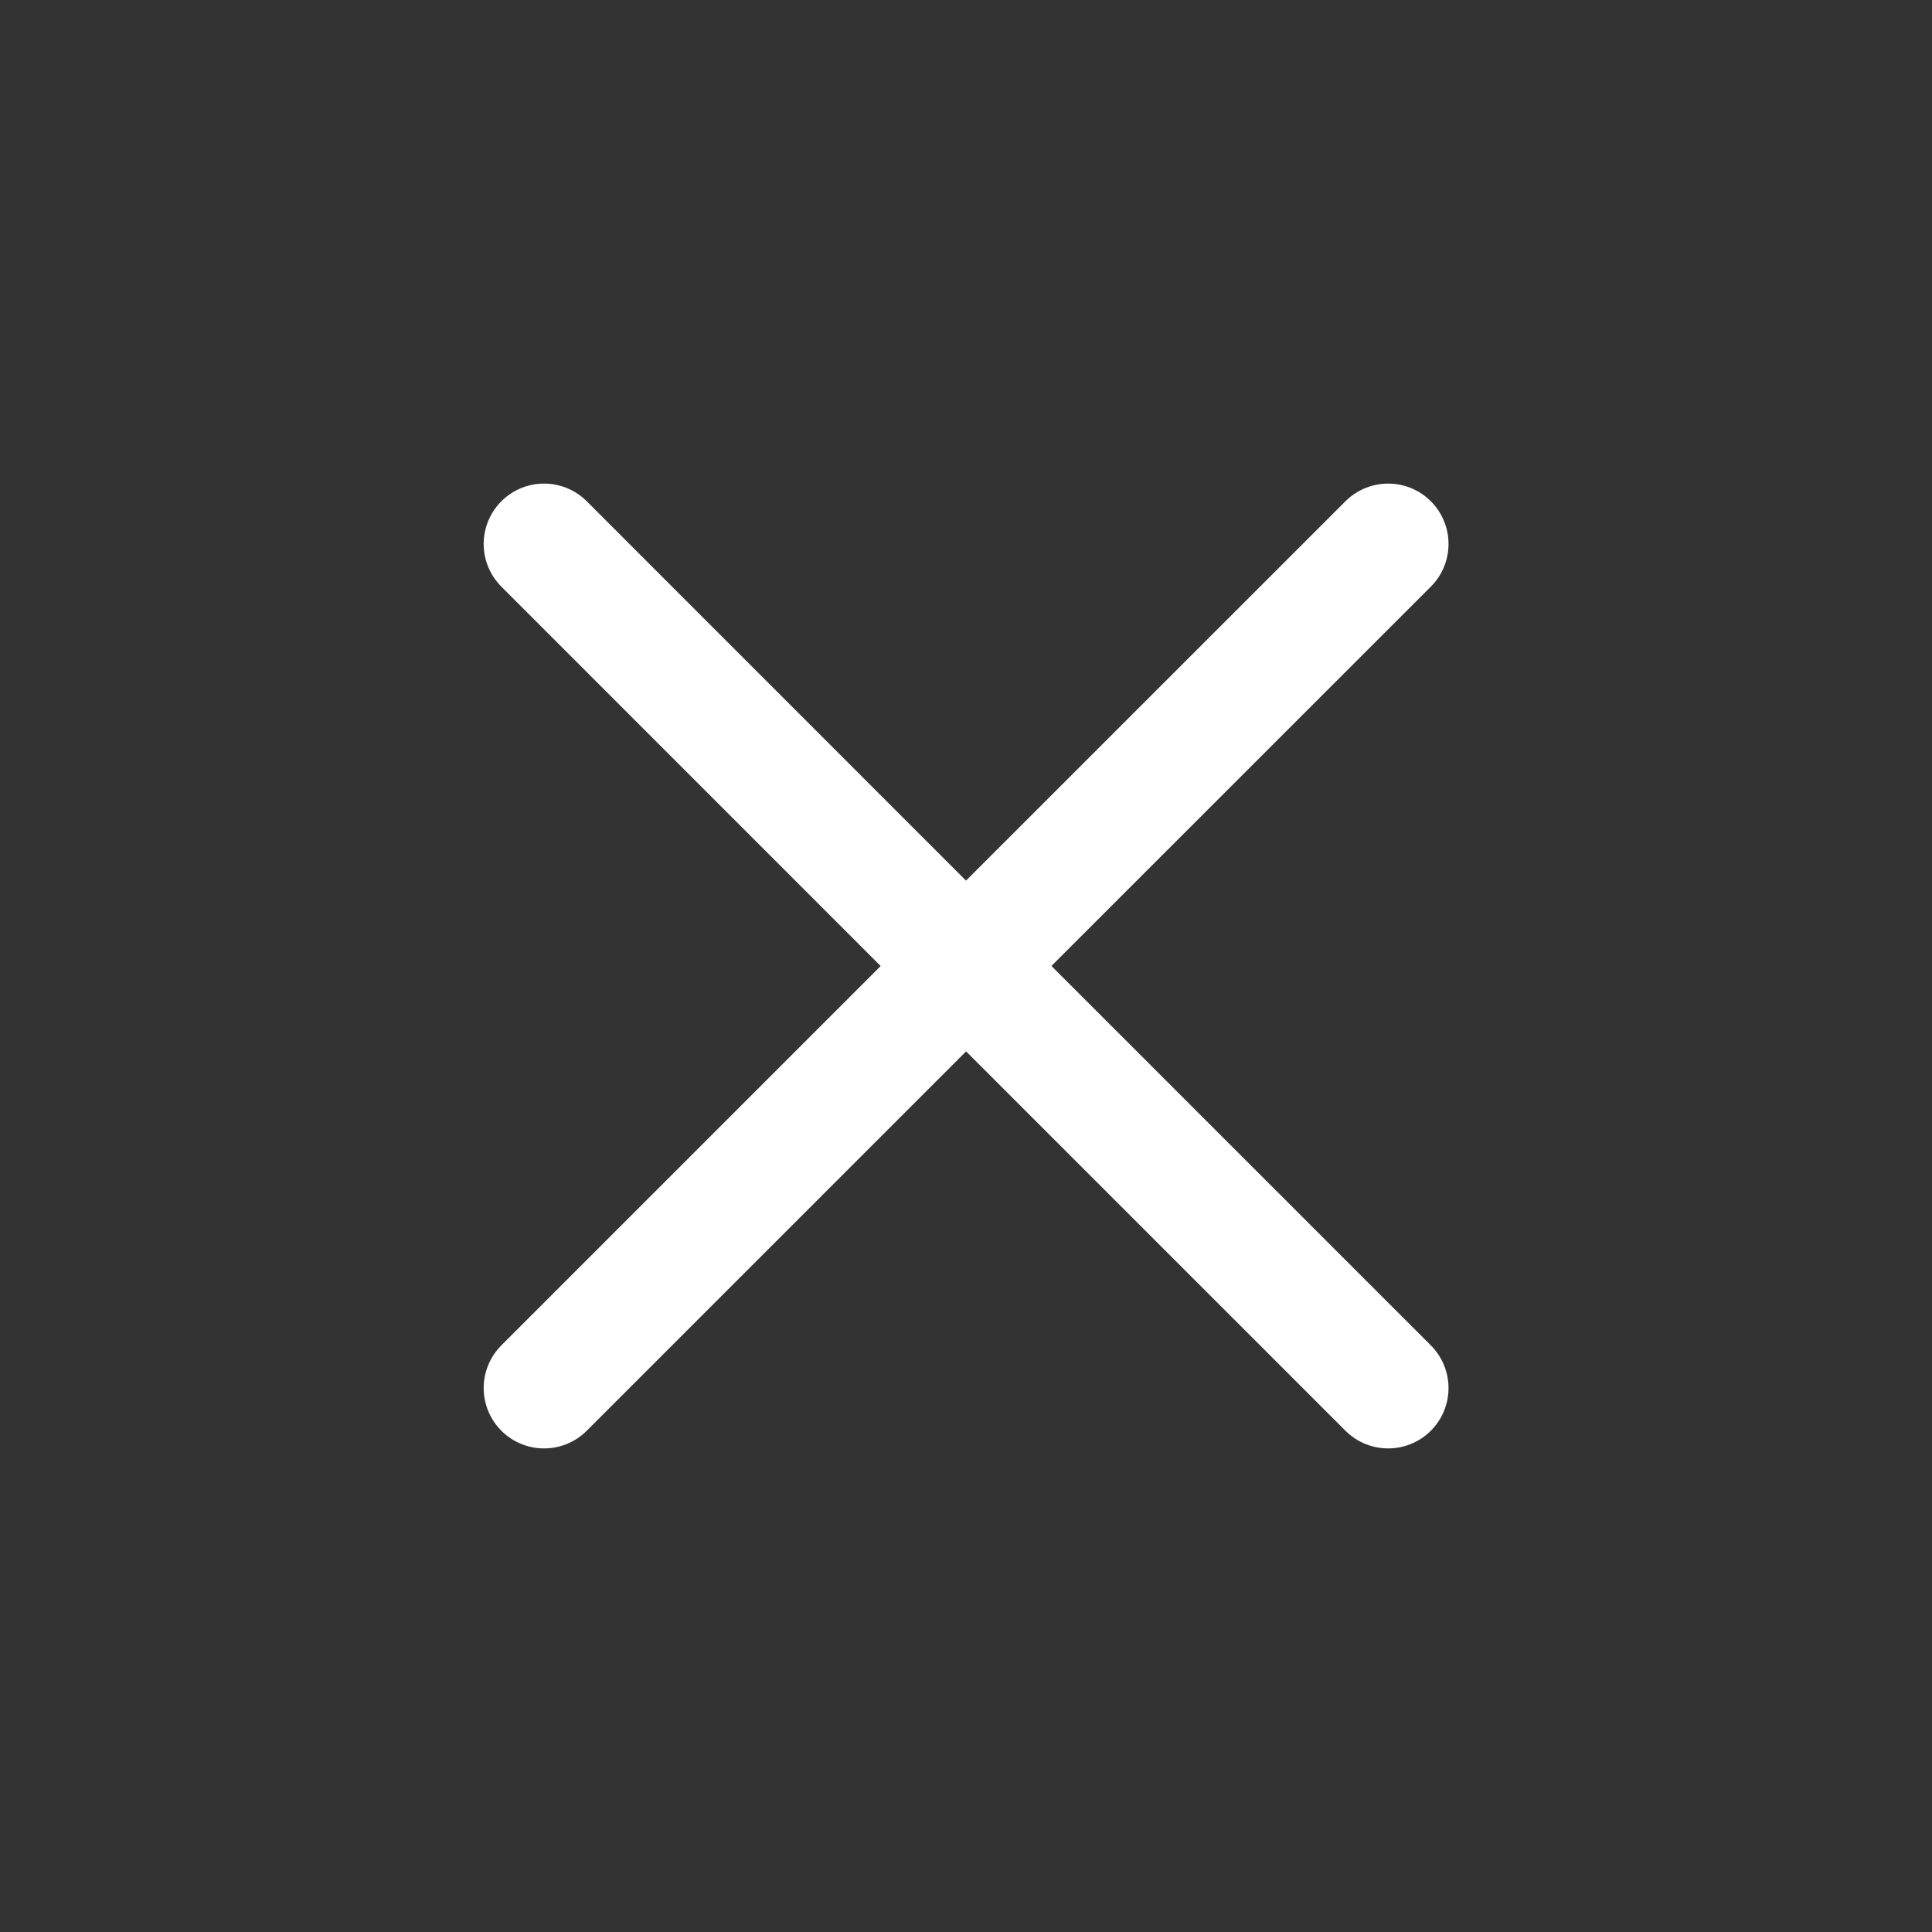 <svg width="40" height="40" viewBox="0 0 40 40" fill="none" xmlns="http://www.w3.org/2000/svg">
<rect x="0" y="0" width="40" height="40" fill="#333333" stroke="none"/>
<path d="M11.264 28.738L20.002 20L28.74 28.738M28.74 11.262L20 20L11.264 11.262" stroke="white" stroke-width="2.5" stroke-linecap="round" stroke-linejoin="round"/>
</svg>
